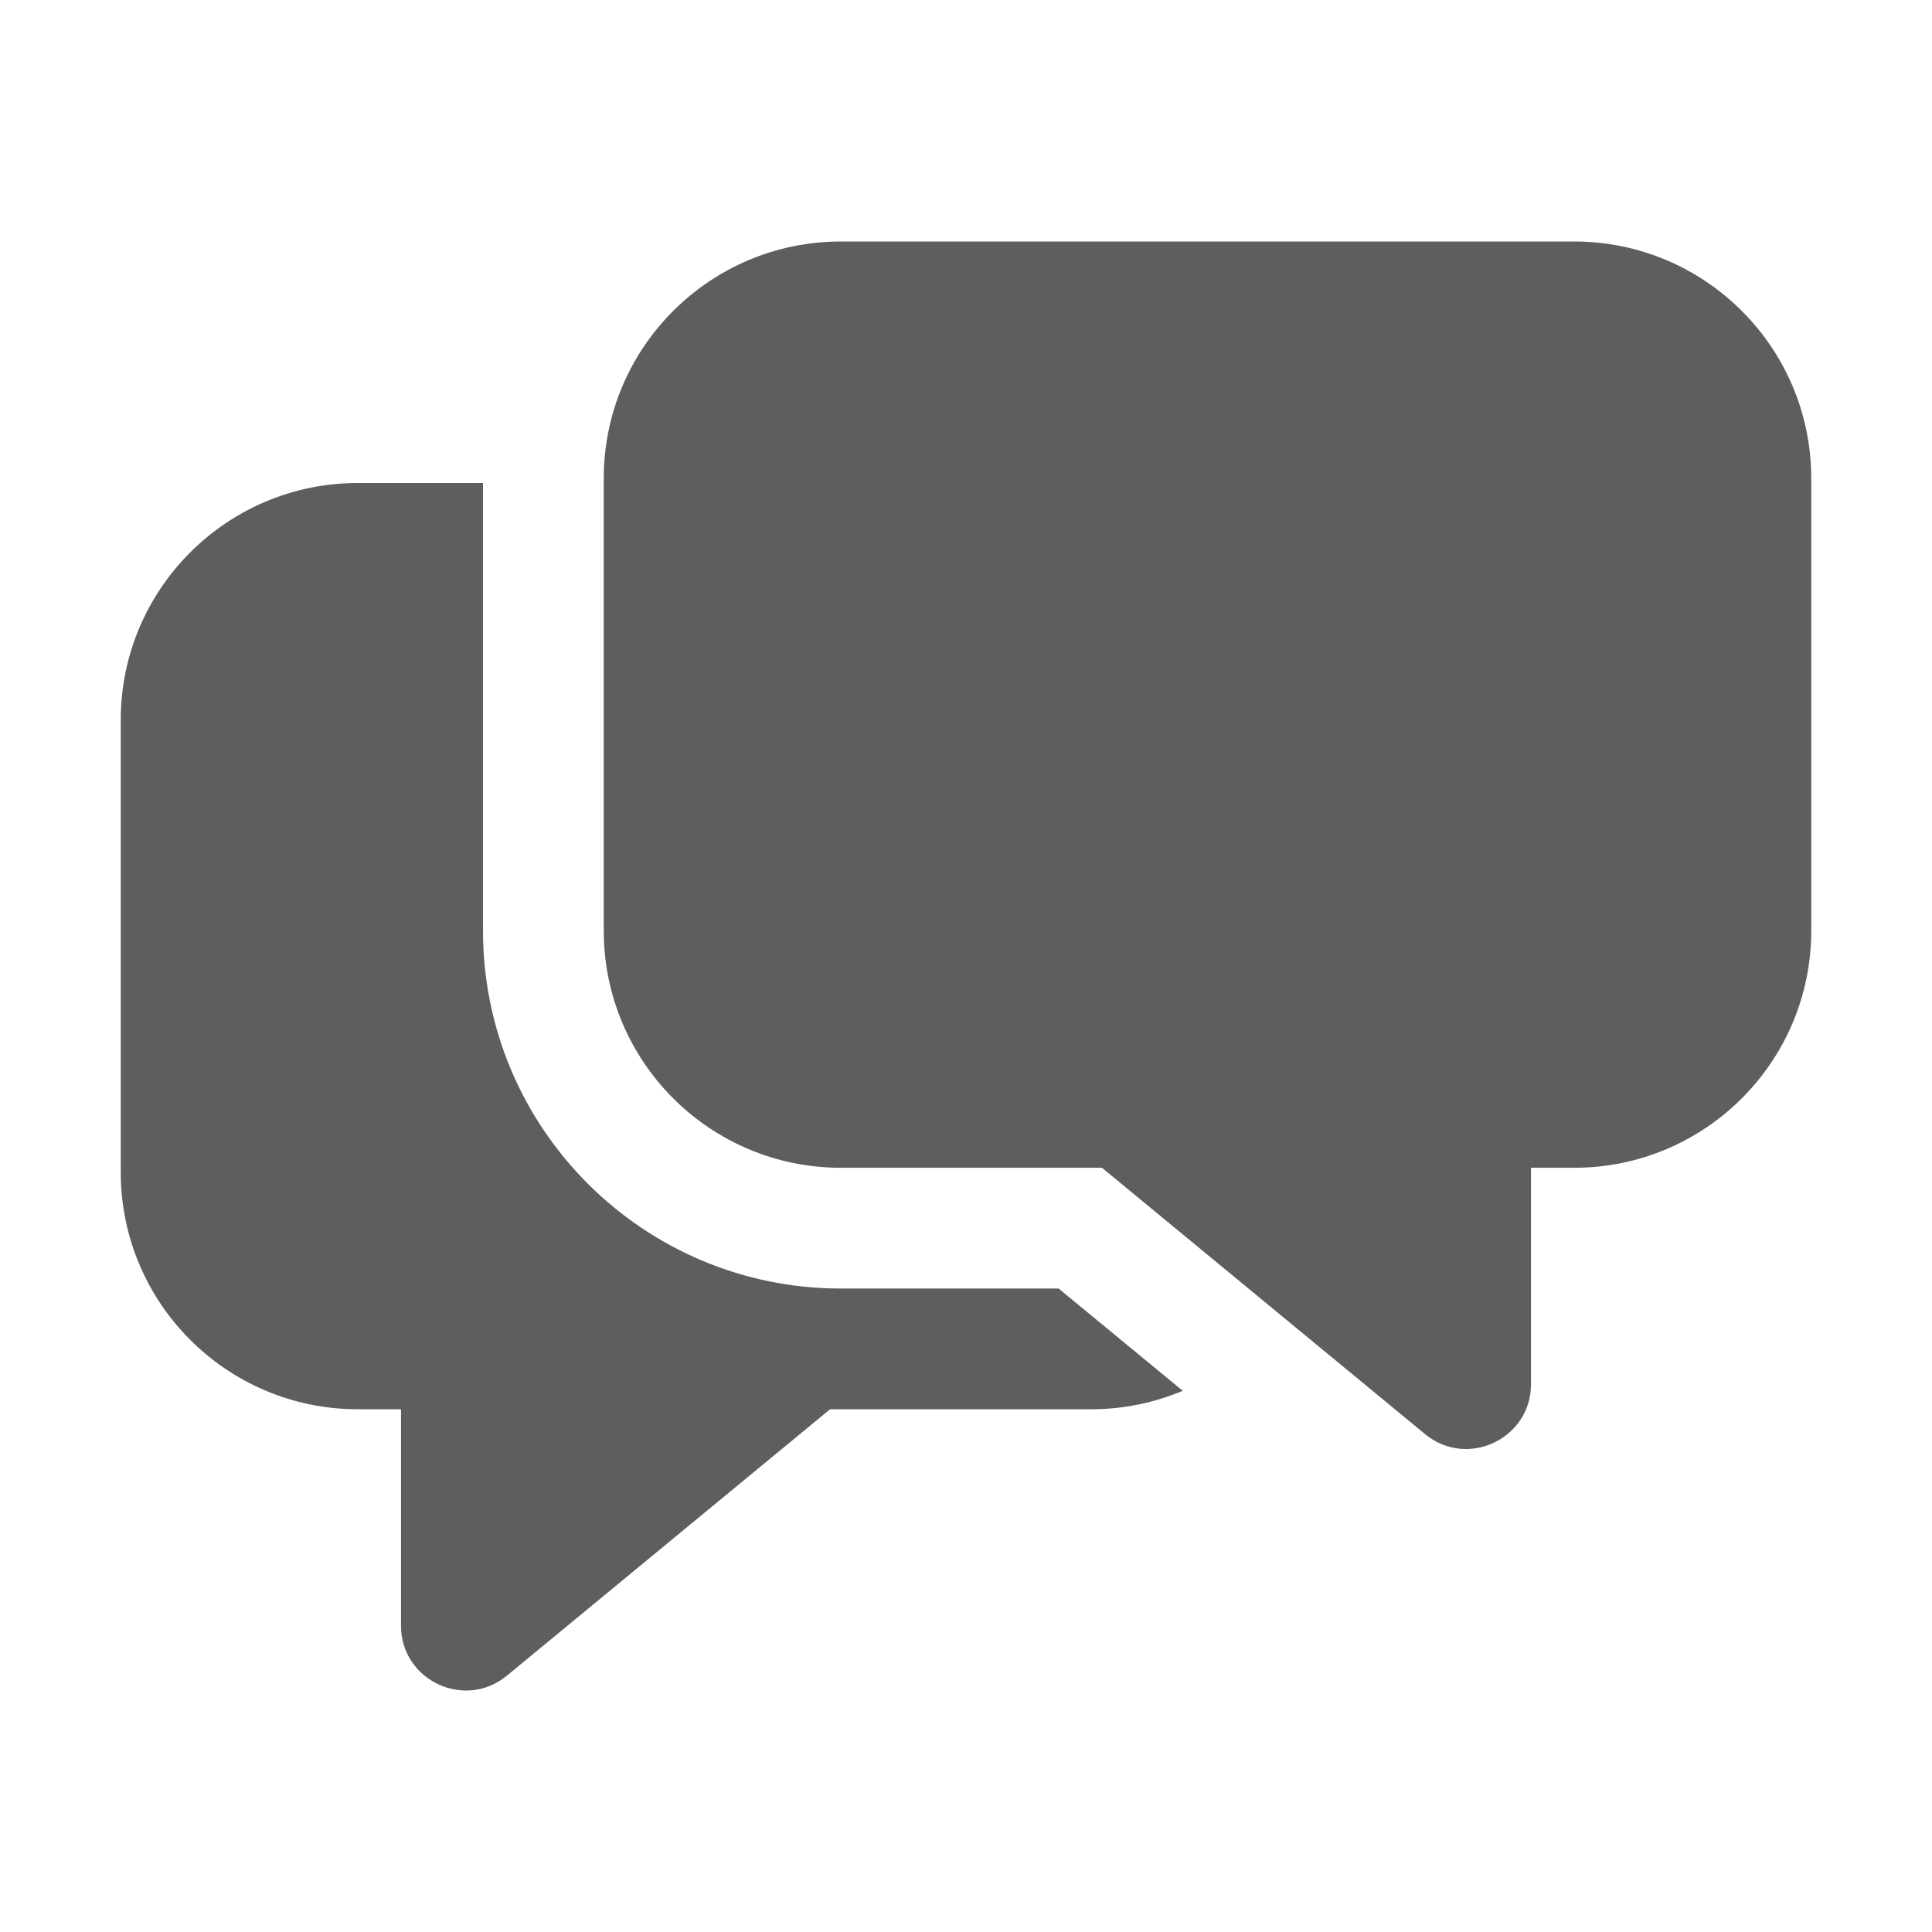 <svg aria-hidden="true" class="sc-jIBlqr VmYLH" fill="#5e5e5f" focusable="false" height="16" role="img" style="--icon-color: #5e5e5f;" viewbox="0 0 16 16" width="16">
<path d="M5 7.708C5 8.792 5.879 9.671 6.964 9.671H9.126L11.802 11.877C12.151 12.165 12.679 11.916 12.679 11.464V9.671H13.036C14.121 9.671 15 8.792 15 7.708V3.962C15 2.879 14.121 2 13.036 2H6.964C5.879 2 5 2.879 5 3.962V7.708Z"></path>
<path d="M8.767 10.671H6.964C5.328 10.671 4 9.345 4 7.708V4H2.964C1.879 4 1 4.879 1 5.962V9.708C1 10.792 1.879 11.671 2.964 11.671H3.321V13.464C3.321 13.916 3.849 14.165 4.198 13.877L6.874 11.671H9.036C9.305 11.671 9.562 11.616 9.795 11.518L8.767 10.671Z"></path>
</svg>